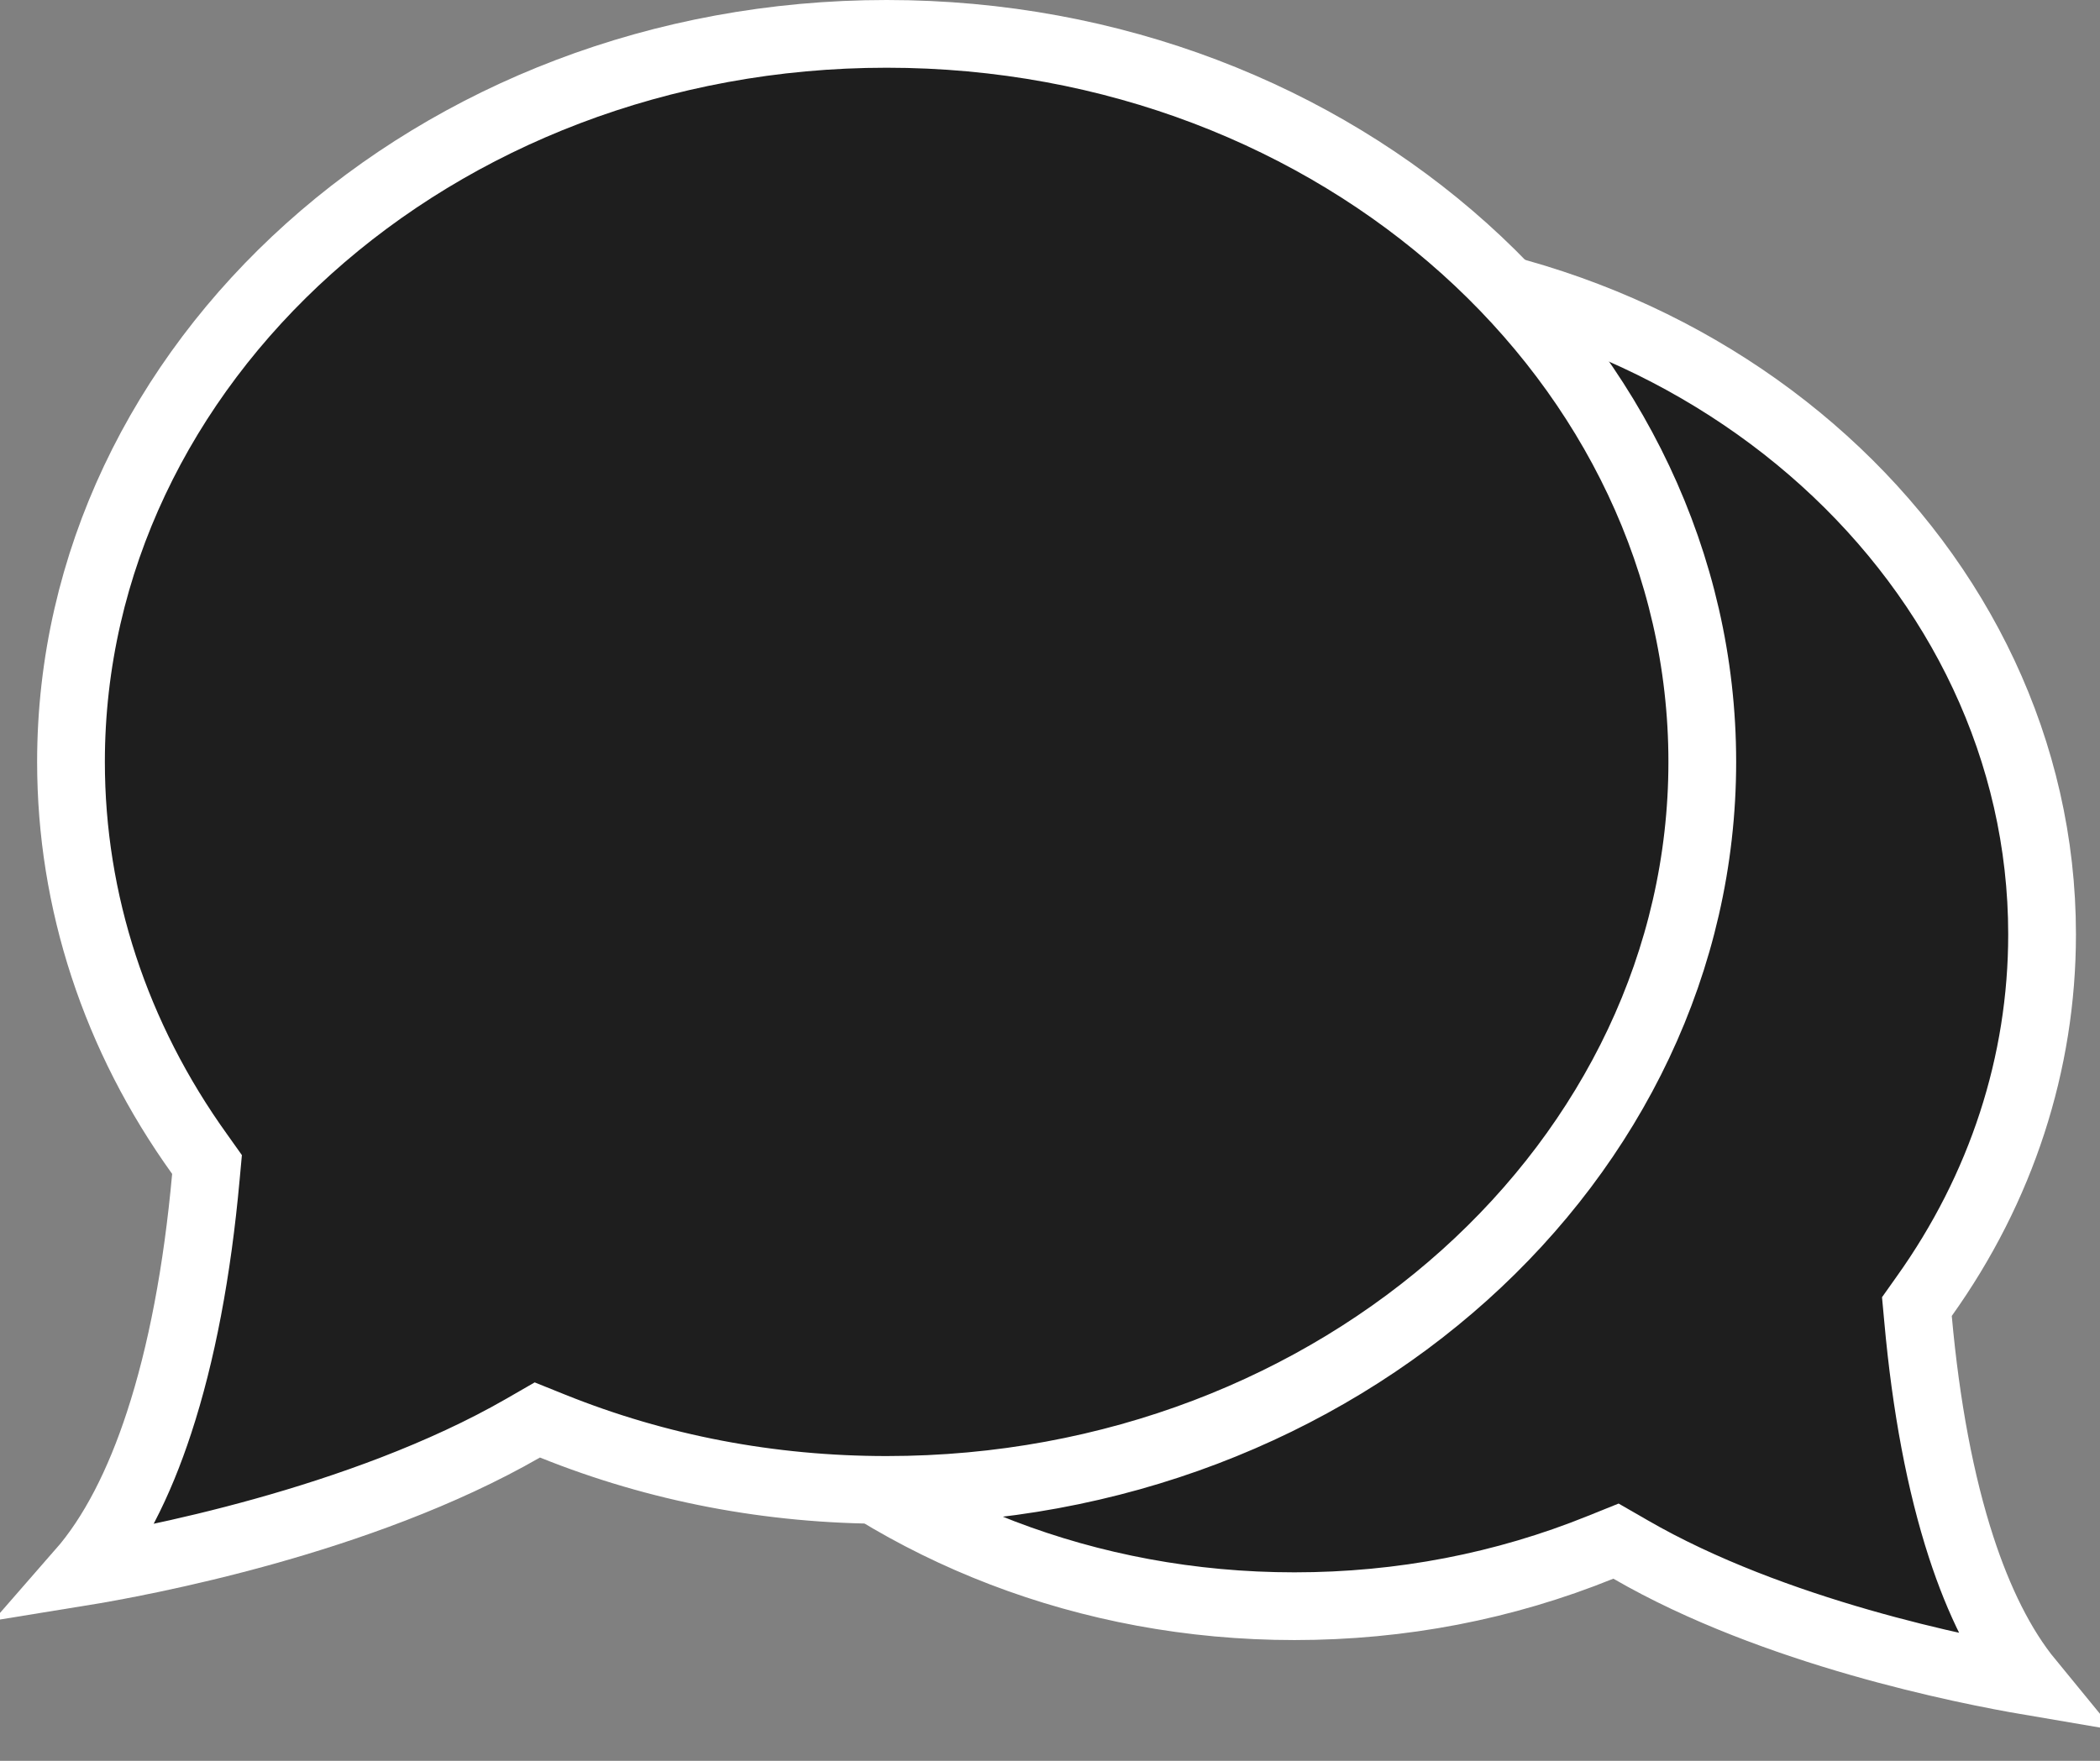 <svg width="31" height="26" viewBox="0 0 31 26" fill="none" xmlns="http://www.w3.org/2000/svg">
<rect x="0" y="0" width="31" height="26" fill="#808080" stroke="none"/>
<path d="M28.314 19.477L28.297 19.293L28.404 19.142C29.546 17.542 30.145 15.698 30.145 13.796C30.145 8.373 25.242 3.875 19.108 3.875C12.974 3.875 8.071 8.373 8.071 13.796C8.071 19.22 12.974 23.717 19.108 23.717C20.684 23.717 22.203 23.424 23.629 22.847L23.855 22.756L24.067 22.878C26.185 24.105 29.012 24.664 29.958 24.825C29.543 24.319 29.209 23.639 28.95 22.843C28.644 21.903 28.43 20.765 28.314 19.477Z" fill="#1E1E1E" stroke="white"/>
<path d="M3.039 17.38L3.056 17.195L2.948 17.043C1.702 15.309 1.048 13.31 1.048 11.25C1.048 5.372 6.398 0.5 13.089 0.5C19.78 0.5 25.129 5.372 25.129 11.25C25.129 17.128 19.78 22 13.089 22C11.37 22 9.712 21.683 8.158 21.058L7.932 20.967L7.722 21.088C5.322 22.469 2.091 23.068 1.191 23.214C1.67 22.666 2.054 21.907 2.349 21.005C2.681 19.994 2.913 18.769 3.039 17.38Z" fill="#1E1E1E" stroke="white"/>
</svg>
